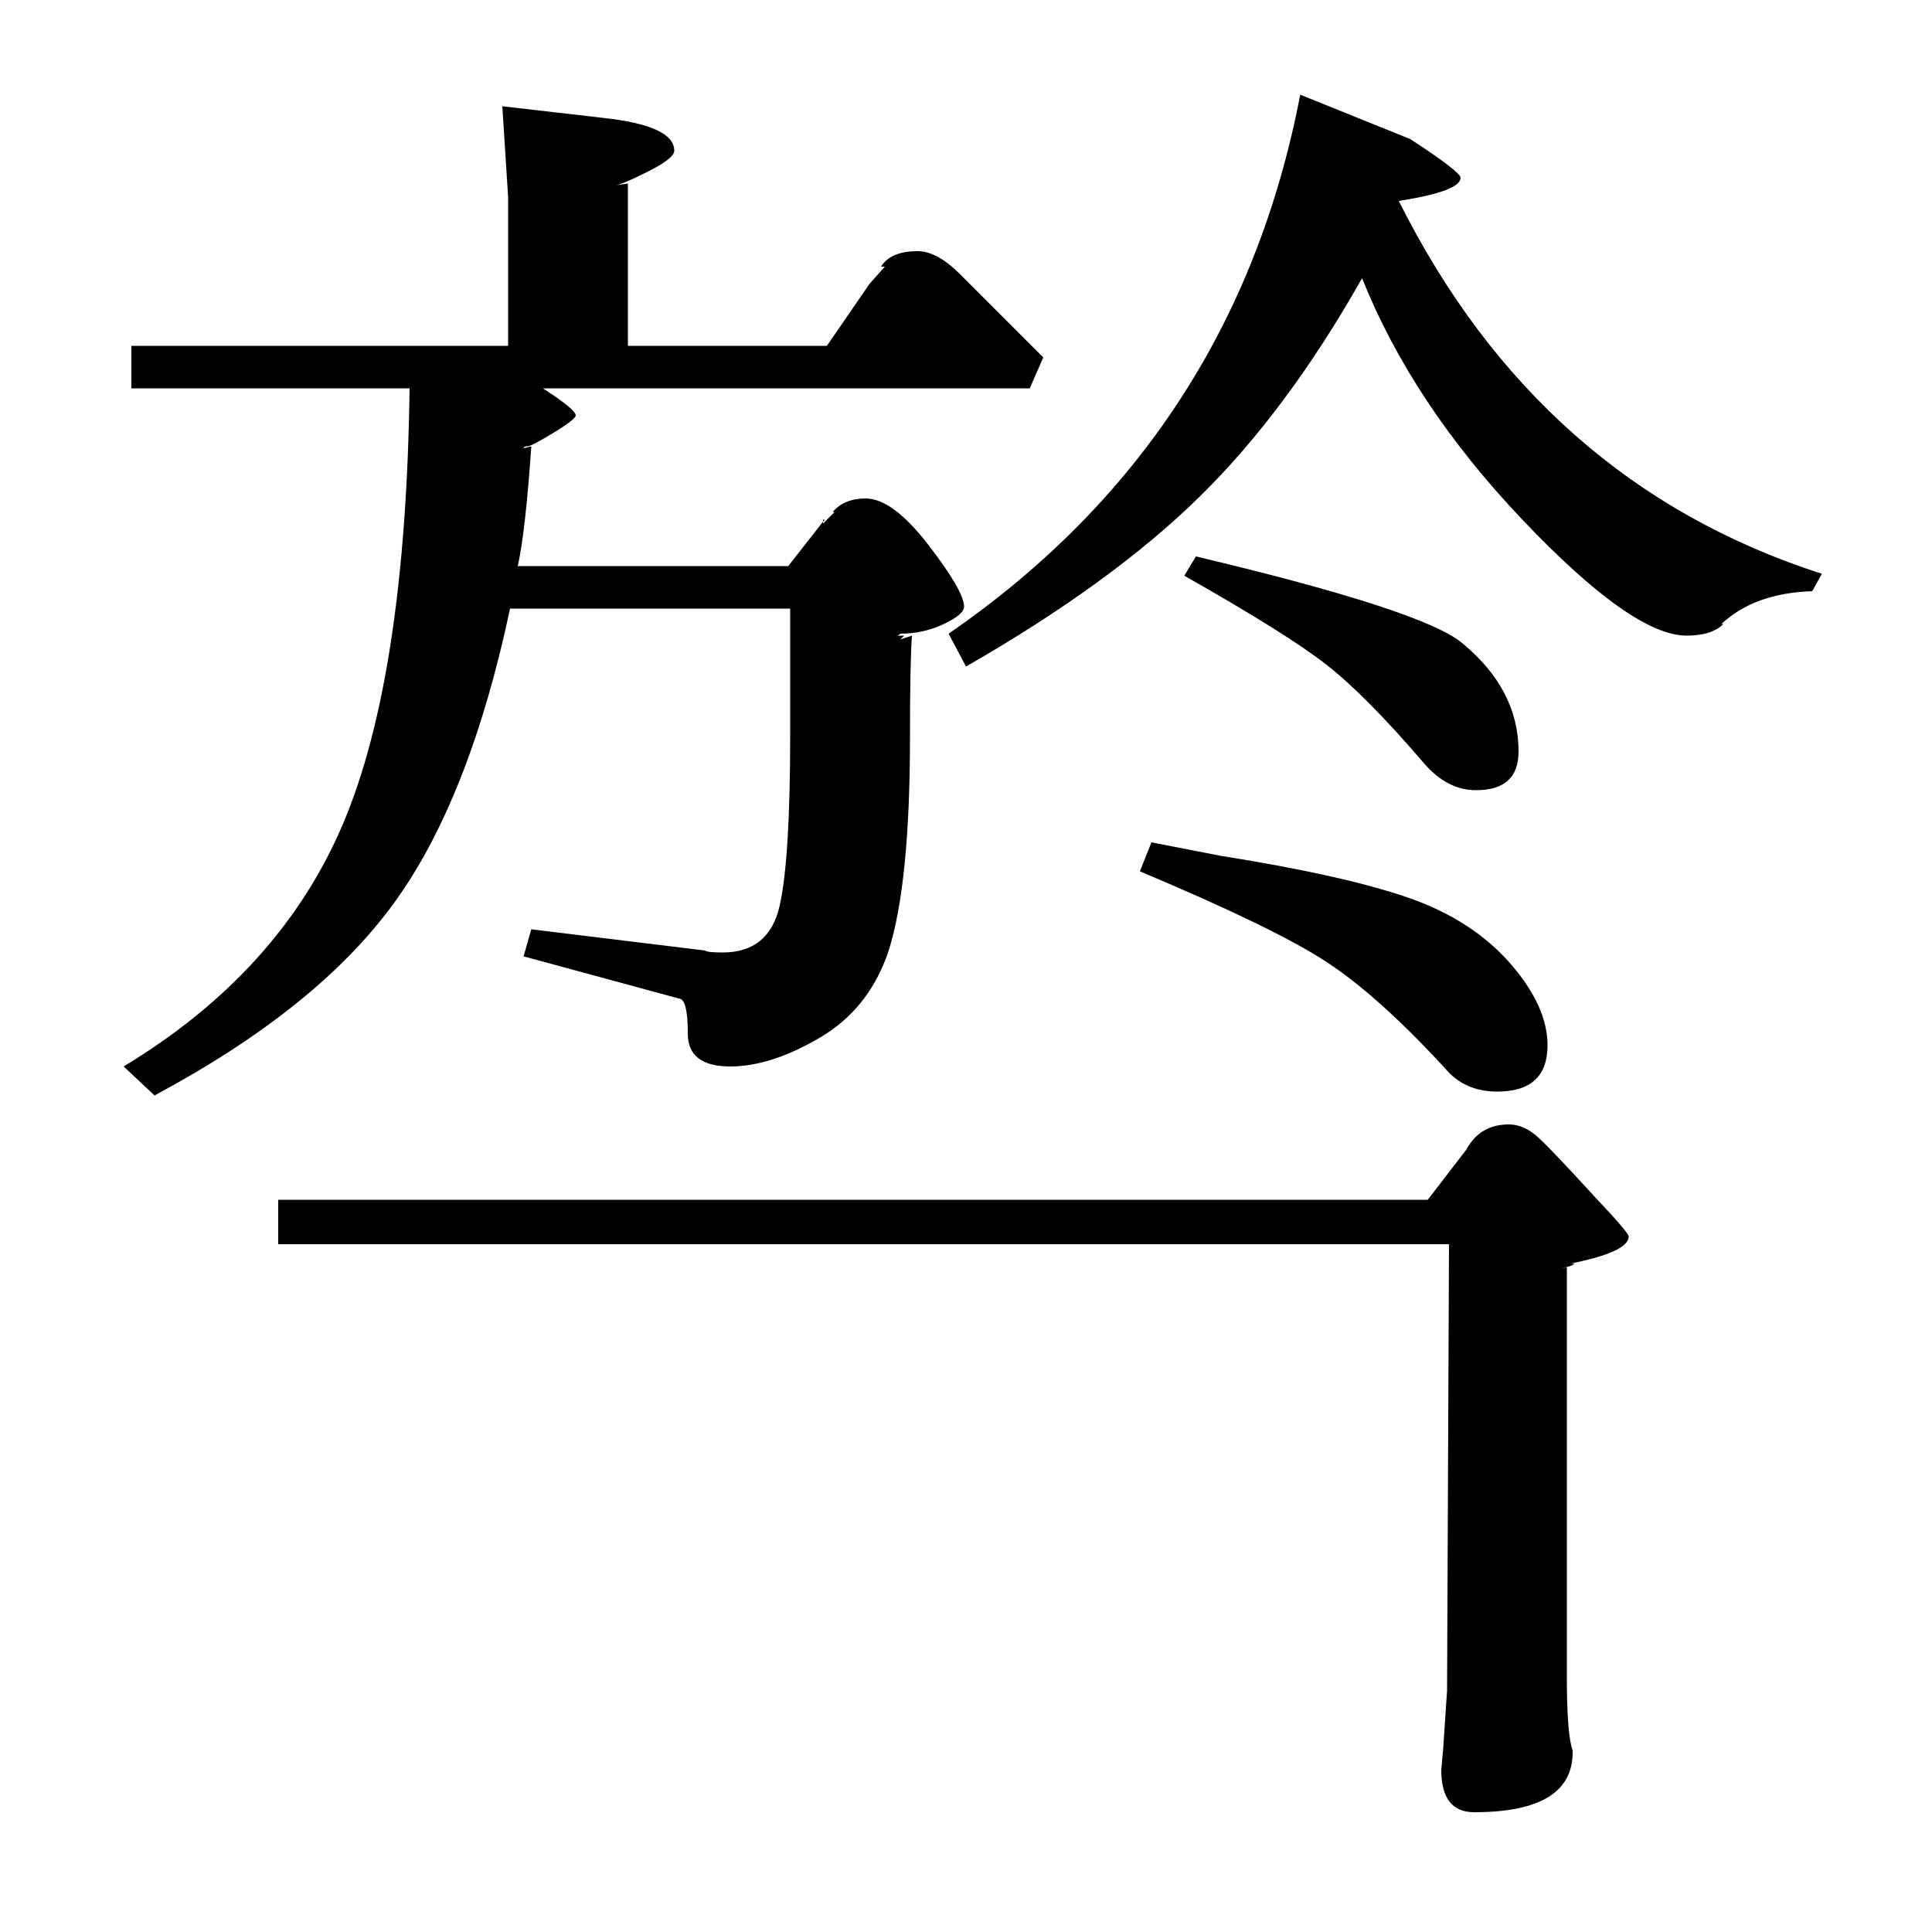 <?xml version="1.0" standalone="no"?>
<!DOCTYPE svg PUBLIC "-//W3C//DTD SVG 1.1//EN" "http://www.w3.org/Graphics/SVG/1.1/DTD/svg11.dtd" >
<svg xmlns="http://www.w3.org/2000/svg" xmlns:xlink="http://www.w3.org/1999/xlink" version="1.1" viewBox="0 -140 1000 1000">
  <g transform="matrix(1 0 0 -1 0 860)">
   <path fill="currentColor"
d="M263 898l-3 47l52 -6q37 -4 37 -17q0 -4 -14 -11t-17 -7l7 1v-84h103l22 32l8 9h-2q5 8 19 8q10 0 22 -12l43 -43l-7 -16h-252q17 -11 17 -14q0 -2 -11.5 -9t-13.5 -7t-2 -1l4 1q-3 -44 -7 -62h140l18 23v-1l6 6h-1q6 7 17 7q14 0 32.5 -24t18.5 -32q0 -4 -10.5 -9
t-22.5 -5q-1 -1 -2 -1h4l-2 -2l6 2q-1 -15 -1 -53q0 -75 -11 -110q-10 -30 -35.5 -45t-46.5 -15q-22 0 -22 17t-4 18l-81 22l4 14l90 -11q1 -1 9 -1q24 0 29.5 24t5.5 89v65h-145q-21 -99 -60.5 -153t-123.5 -99l-16 15q81 49 113.5 125.5t34.5 225.5h-144v22h195v77z
M739 379l20 26q7 13 22 13q8 0 15.5 -7t28.5 -30q18 -19 18 -21q0 -8 -30 -14h2q-2 -2 -11 -3l7 1v-212q0 -30 3 -38v-1q0 -31 -51 -31q-17 0 -17 22l1 11l2 30l1 231h-606v23h595zM673 951l57 -23q26 -17 26 -20q0 -7 -32 -12q73 -146 219 -193l-5 -9q-30 -1 -47 -17h1
q-6 -6 -19 -6q-28 0 -85 60t-83 125q-39 -69 -84.5 -113.5t-120.5 -87.5l-9 17q148 102 182 279zM590 549l6 15l36 -7q63 -10 96.5 -21.5t53.5 -34.5q19 -22 19 -42q0 -24 -26 -24q-17 0 -27 12q-35 38 -62 55.5t-96 46.5zM613 702l6 10q118 -28 138 -45q29 -24 29 -56
q0 -20 -22 -20q-15 0 -27 14q-30 35 -50.5 51t-73.5 46zM426 730v1h1z" />
  </g>

</svg>
